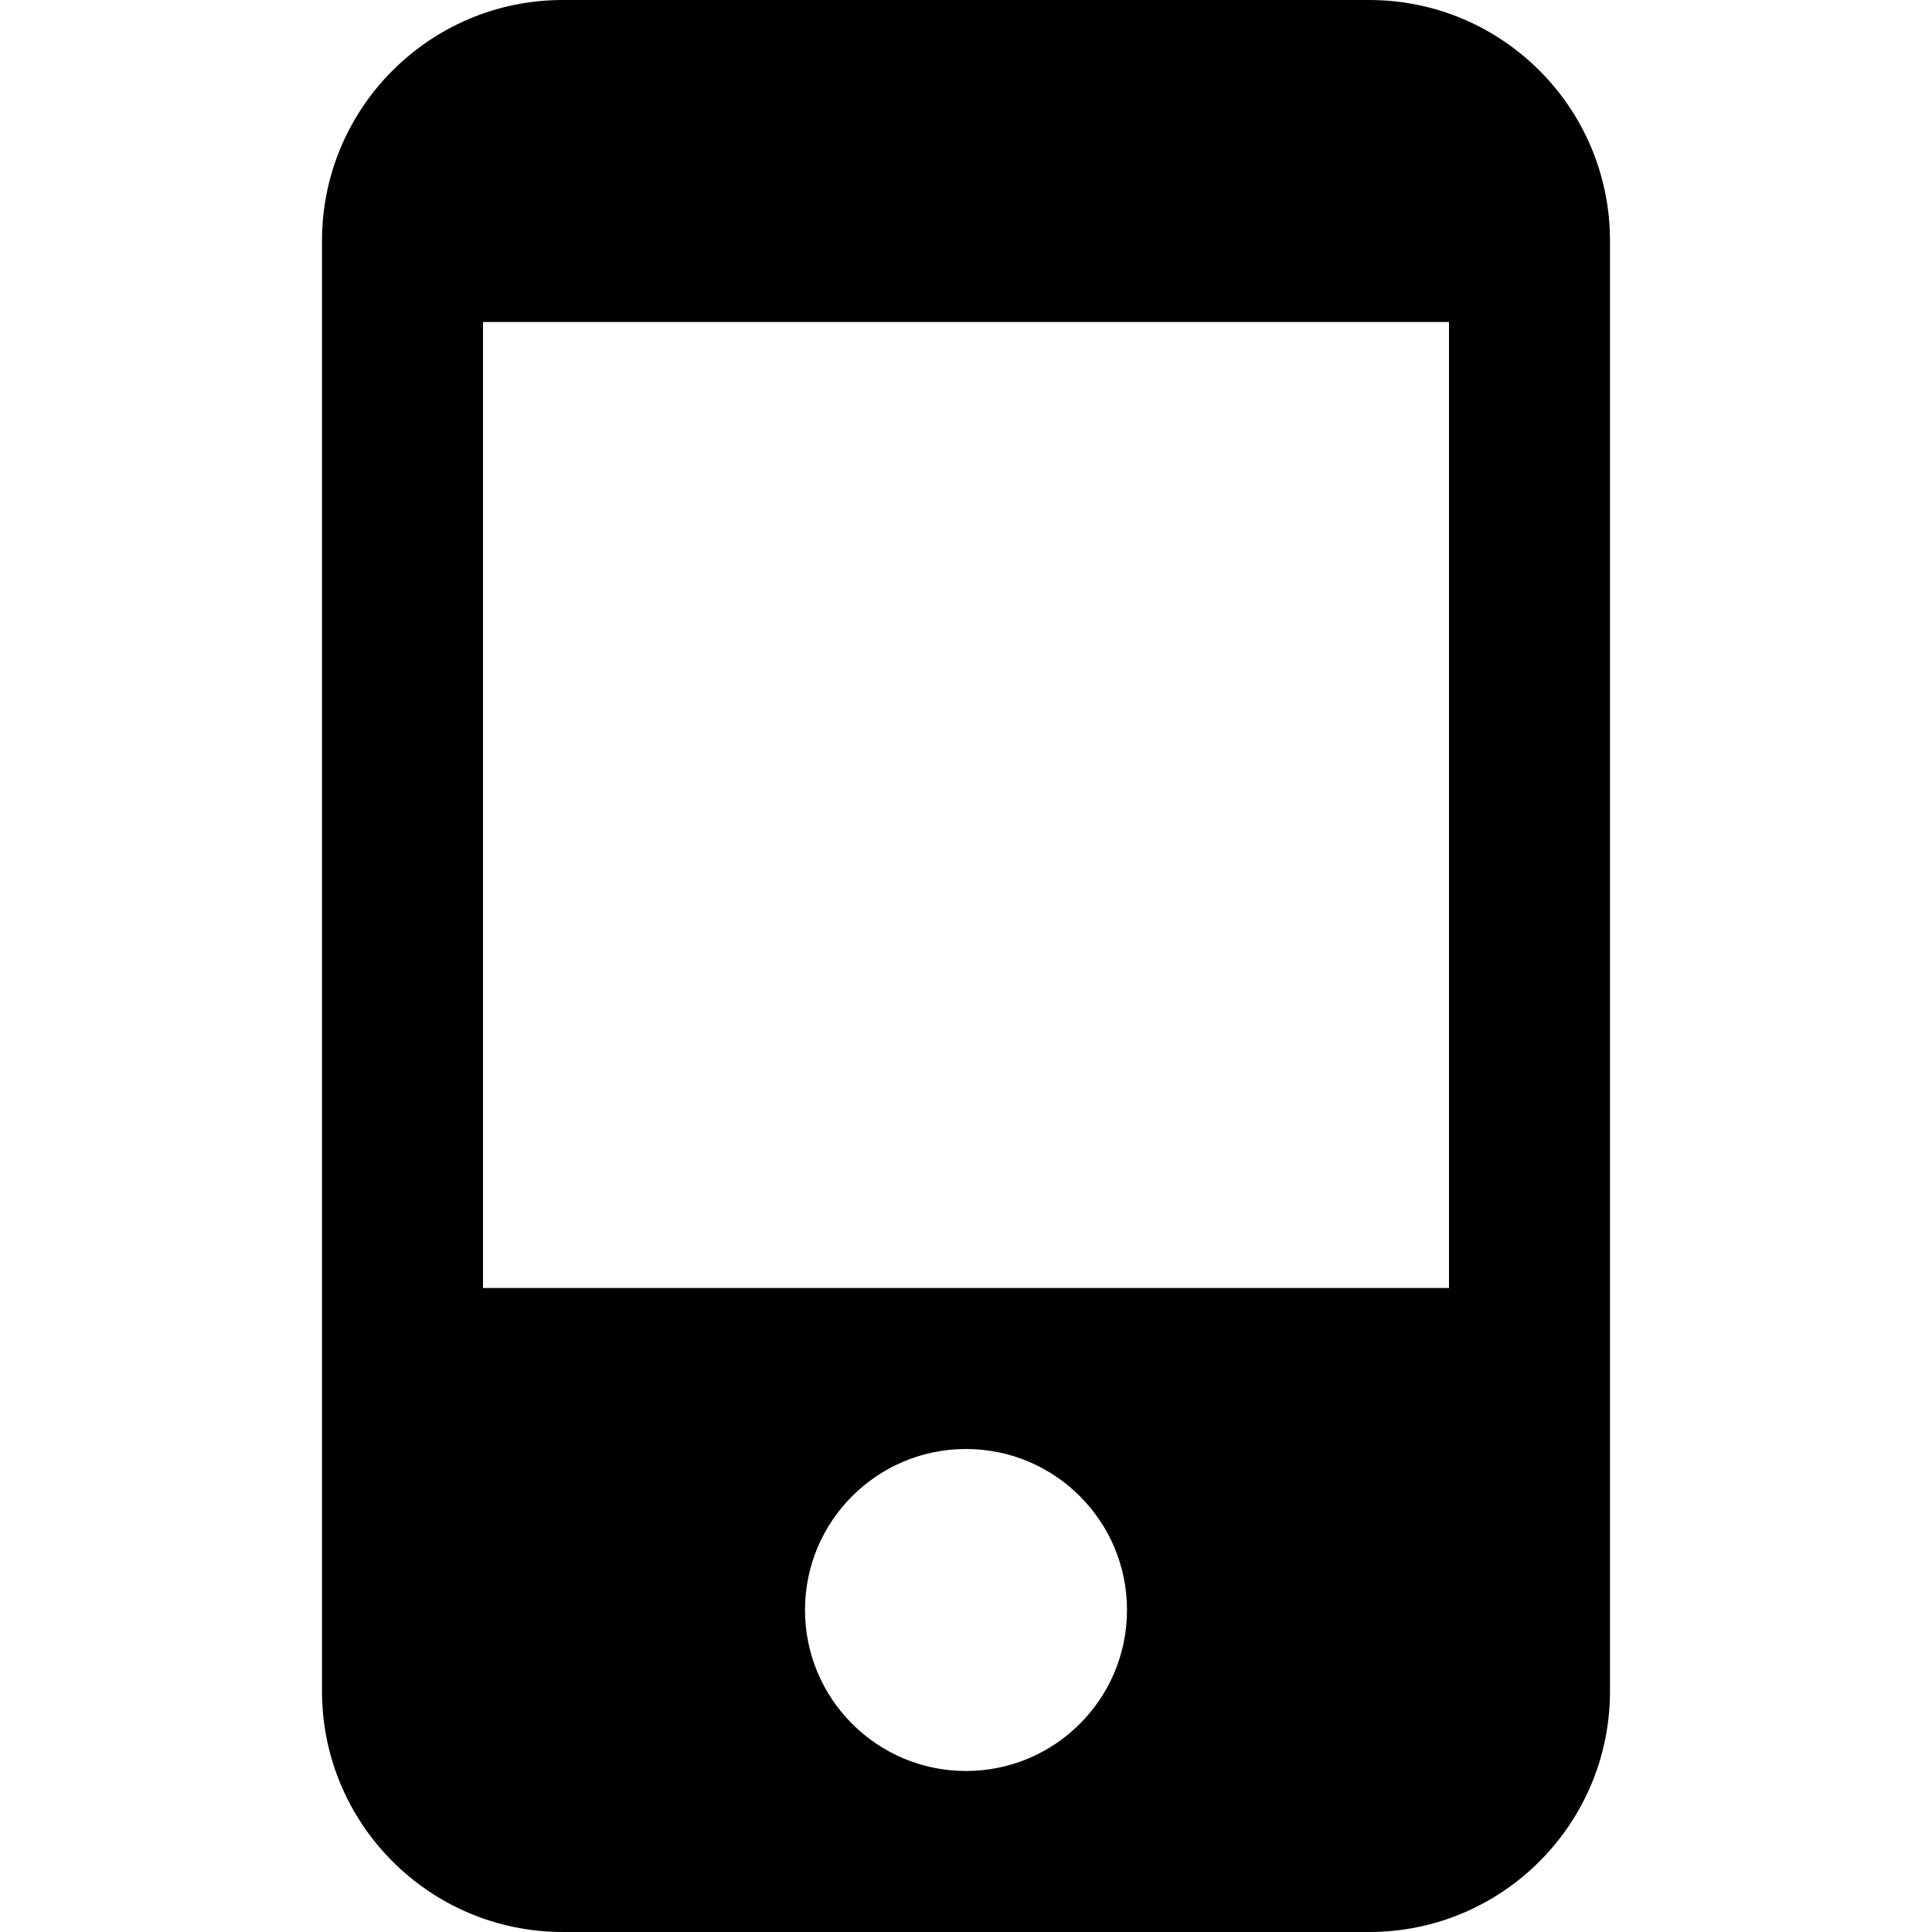 <svg xmlns="http://www.w3.org/2000/svg" width="800" height="800" viewBox="0 0 1000 1500"><path d="M187 0h626c103.277 0 187 83.723 187 187v1126c0 103.277-83.723 187-187 187H187c-103.277 0-187-83.723-187-187V187C0 83.723 83.723 0 187 0m-62 1000h750V250H125Zm375 125c-69.036 0-125 55.964-125 125s55.964 125 125 125 125-55.964 125-125-55.964-125-125-125"/></svg>
